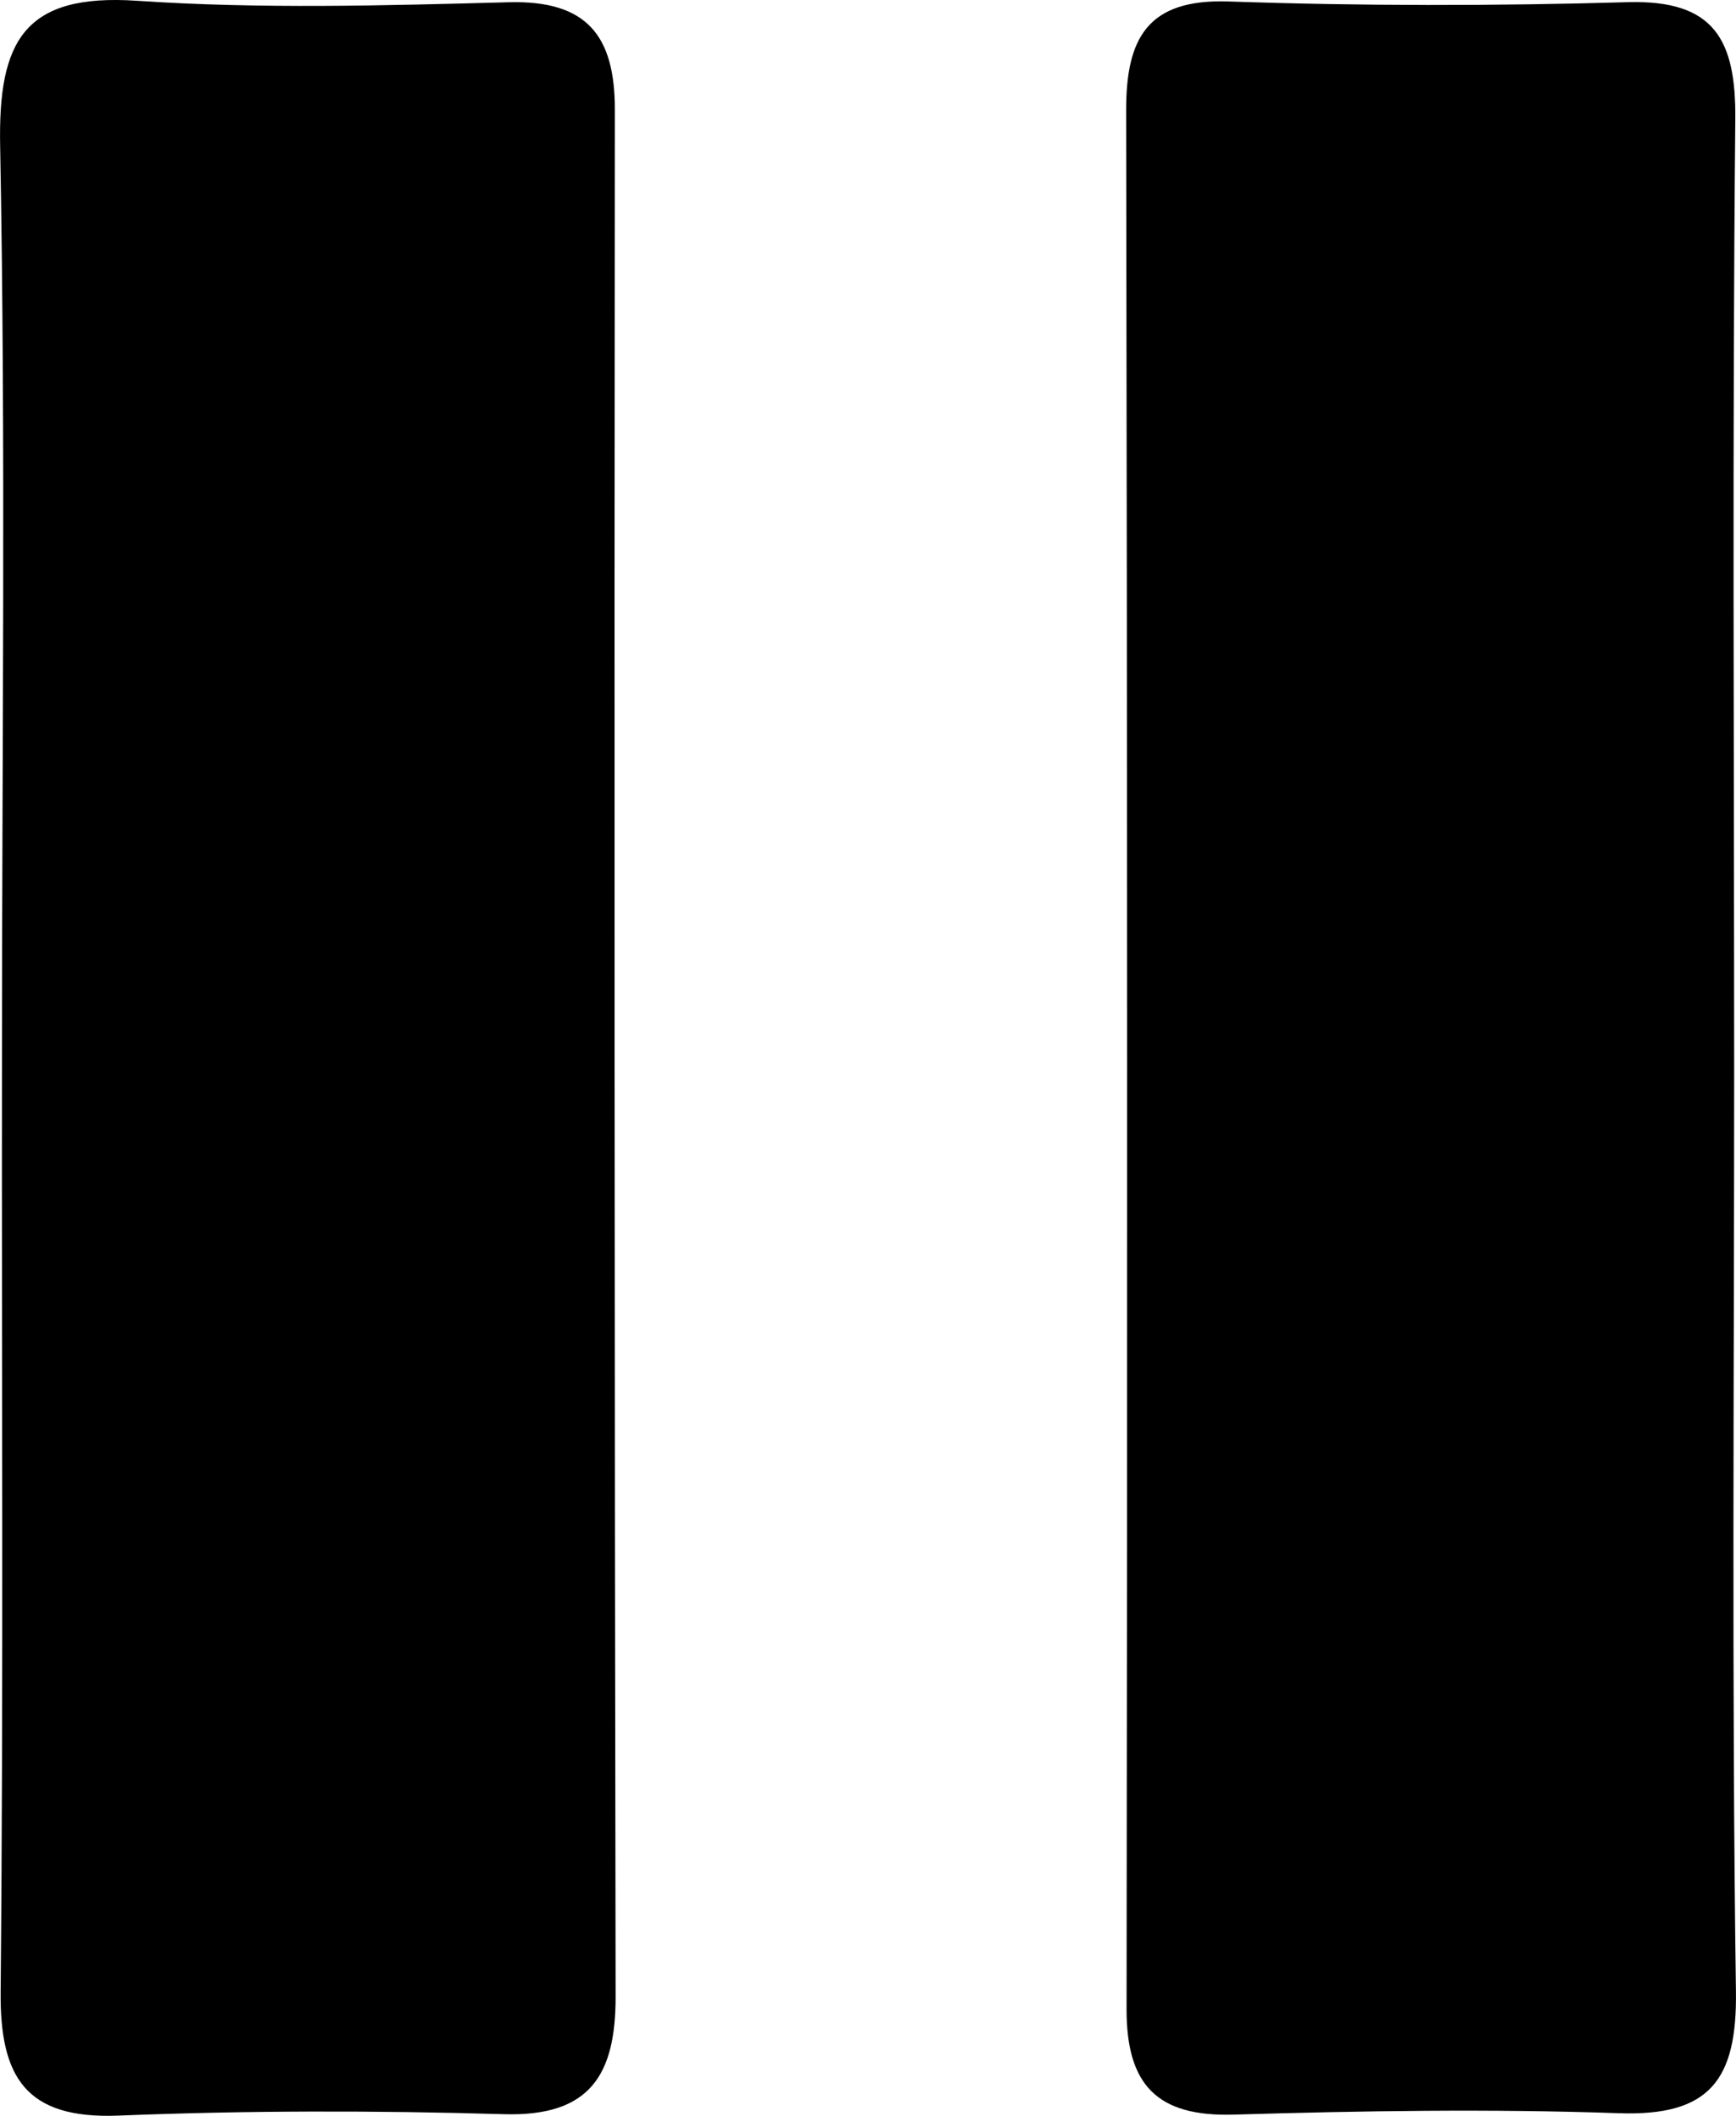 <svg id="Layer_1" data-name="Layer 1" xmlns="http://www.w3.org/2000/svg" viewBox="0 0 247.28 301.26"><title>pause</title><path d="M123.06,318.4c0-43.16.55-86.32-.26-129.46-.28-14.82,3.35-21.71,19.5-20.62,17.57,1.19,35.3.68,52.94.21,11.14-.3,15.13,4.75,15.12,15.29q-.13,134.35.11,268.72c0,11.1-3.63,17.06-15.92,16.7-18.29-.54-36.63-.53-54.91.2-13.17.52-16.89-5.44-16.77-17.66C123.29,407.32,123,362.86,123.06,318.4Z" transform="translate(-122.78 -168.21)"/><path d="M369.8,320.43c0,43.76-.36,87.53.25,131.29.18,12.63-3.71,17.83-16.68,17.38-18.27-.64-36.58-.34-54.86.2-10.92.32-15.27-4.23-15.26-15q.19-135.21-.06-270.42c0-10.18,3-15.86,14.61-15.46,18.92.65,37.89.65,56.82.1,12.37-.36,15.45,5.36,15.34,16.7C369.53,230.29,369.79,275.36,369.8,320.43Z" transform="translate(-122.78 -168.21)"/></svg>